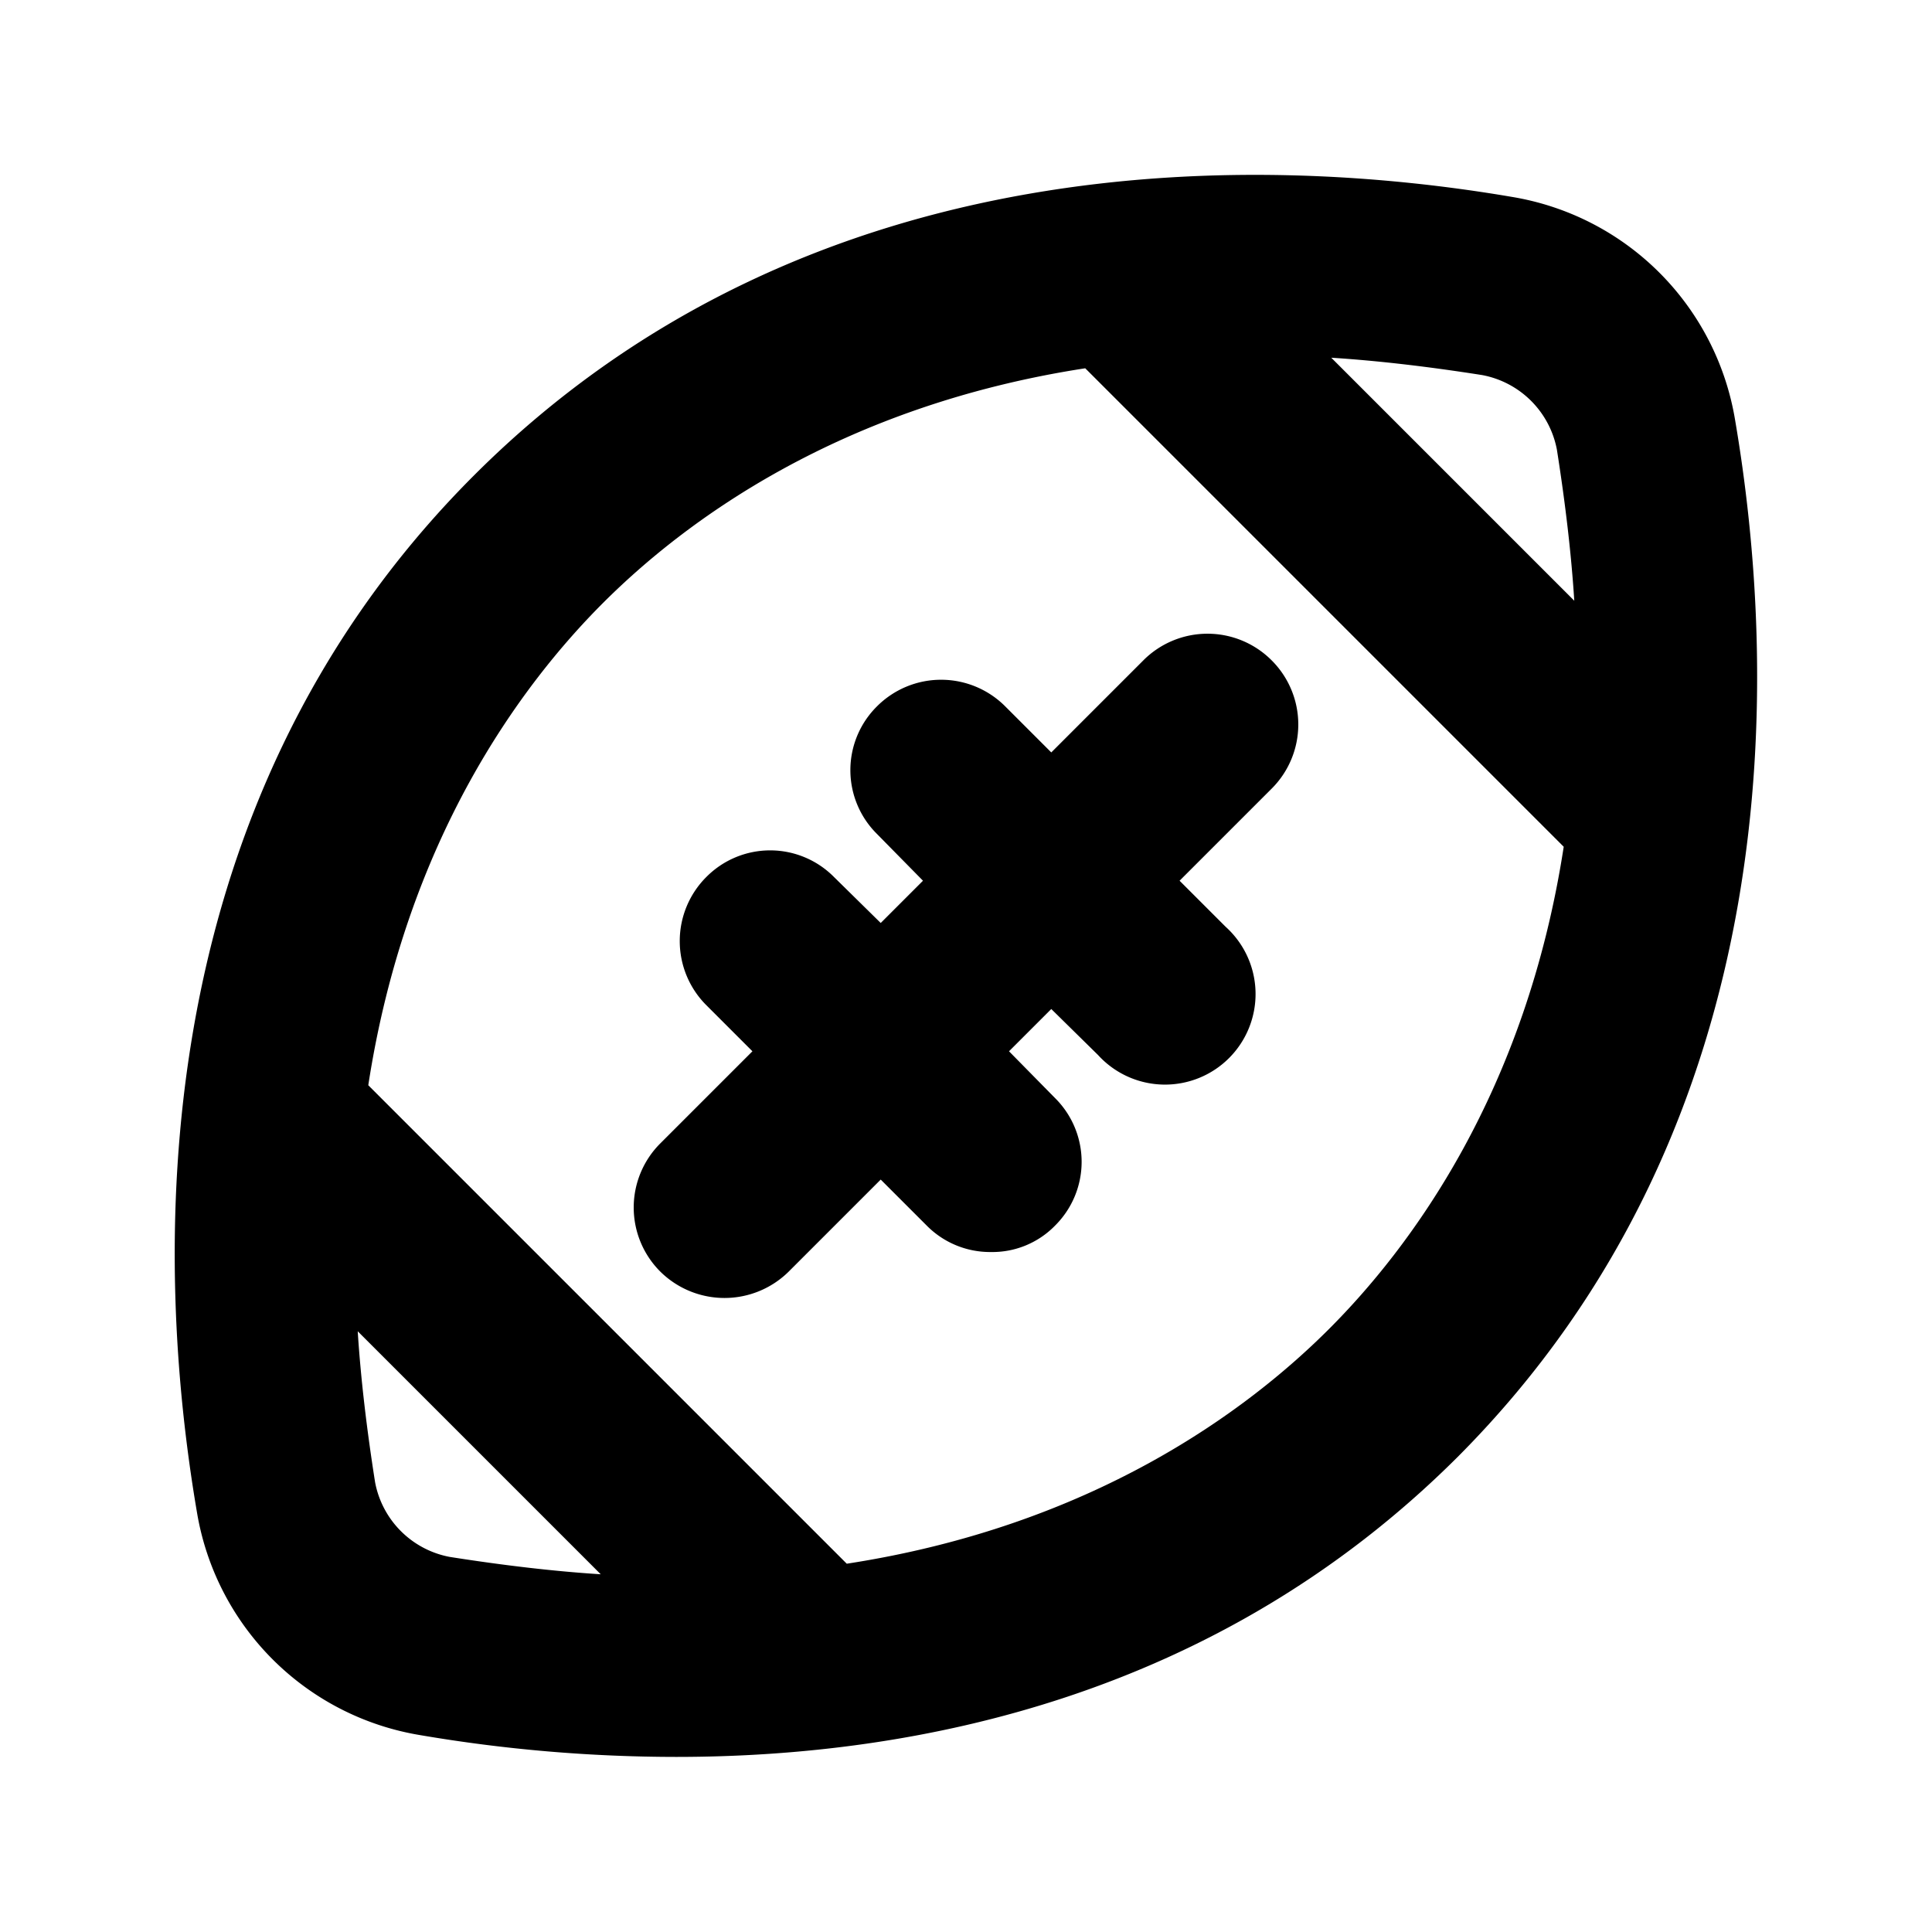<svg xmlns="http://www.w3.org/2000/svg" viewBox="0 0 256 256"><path d="M229.9,55.6a35.9,35.9,0,0,0-29.5-29.5c-32.2-5.5-92.7-7.9-137.5,36.8S20.6,168.2,26.1,200.4a35.9,35.9,0,0,0,29.5,29.5,202.5,202.5,0,0,0,34,2.9c31.9,0,71.7-8,103.5-39.7C237.8,148.3,235.4,87.8,229.9,55.6Zm-23.6,4c1.1,7,1.9,13.7,2.3,20L176.4,47.4c6.3.4,13,1.2,20,2.3A12.4,12.4,0,0,1,206.3,59.6ZM49.7,196.4c-1.1-7-1.9-13.7-2.3-20l32.2,32.2c-6.3-.4-13-1.2-20-2.3A12.4,12.4,0,0,1,49.7,196.4Zm126.4-20.3c-10.9,10.9-31.4,26.1-63.9,31.1L48.8,143.8c5-32.5,20.2-53,31.1-63.9s31.4-26.1,63.9-31.1l63.4,63.4C202.2,144.7,187,165.2,176.1,176.1Zm-7.6-88.6a12,12,0,0,1,0,17l-12.2,12.2,6.1,6.1a12,12,0,1,1-16.9,17l-6.2-6.1-5.6,5.6,6.1,6.2a11.9,11.9,0,0,1,0,16.9,11.6,11.6,0,0,1-8.5,3.5,11.8,11.8,0,0,1-8.5-3.5l-6.1-6.1-12.2,12.2a12.1,12.1,0,0,1-17,0,12,12,0,0,1,0-17l12.2-12.2-6.1-6.1a12,12,0,0,1,0-17,11.9,11.9,0,0,1,16.9,0l6.2,6.1,5.6-5.6-6.1-6.2a11.9,11.9,0,0,1,0-16.9,12,12,0,0,1,17,0l6.1,6.1,12.2-12.2A12,12,0,0,1,168.5,87.5Z"/></svg>